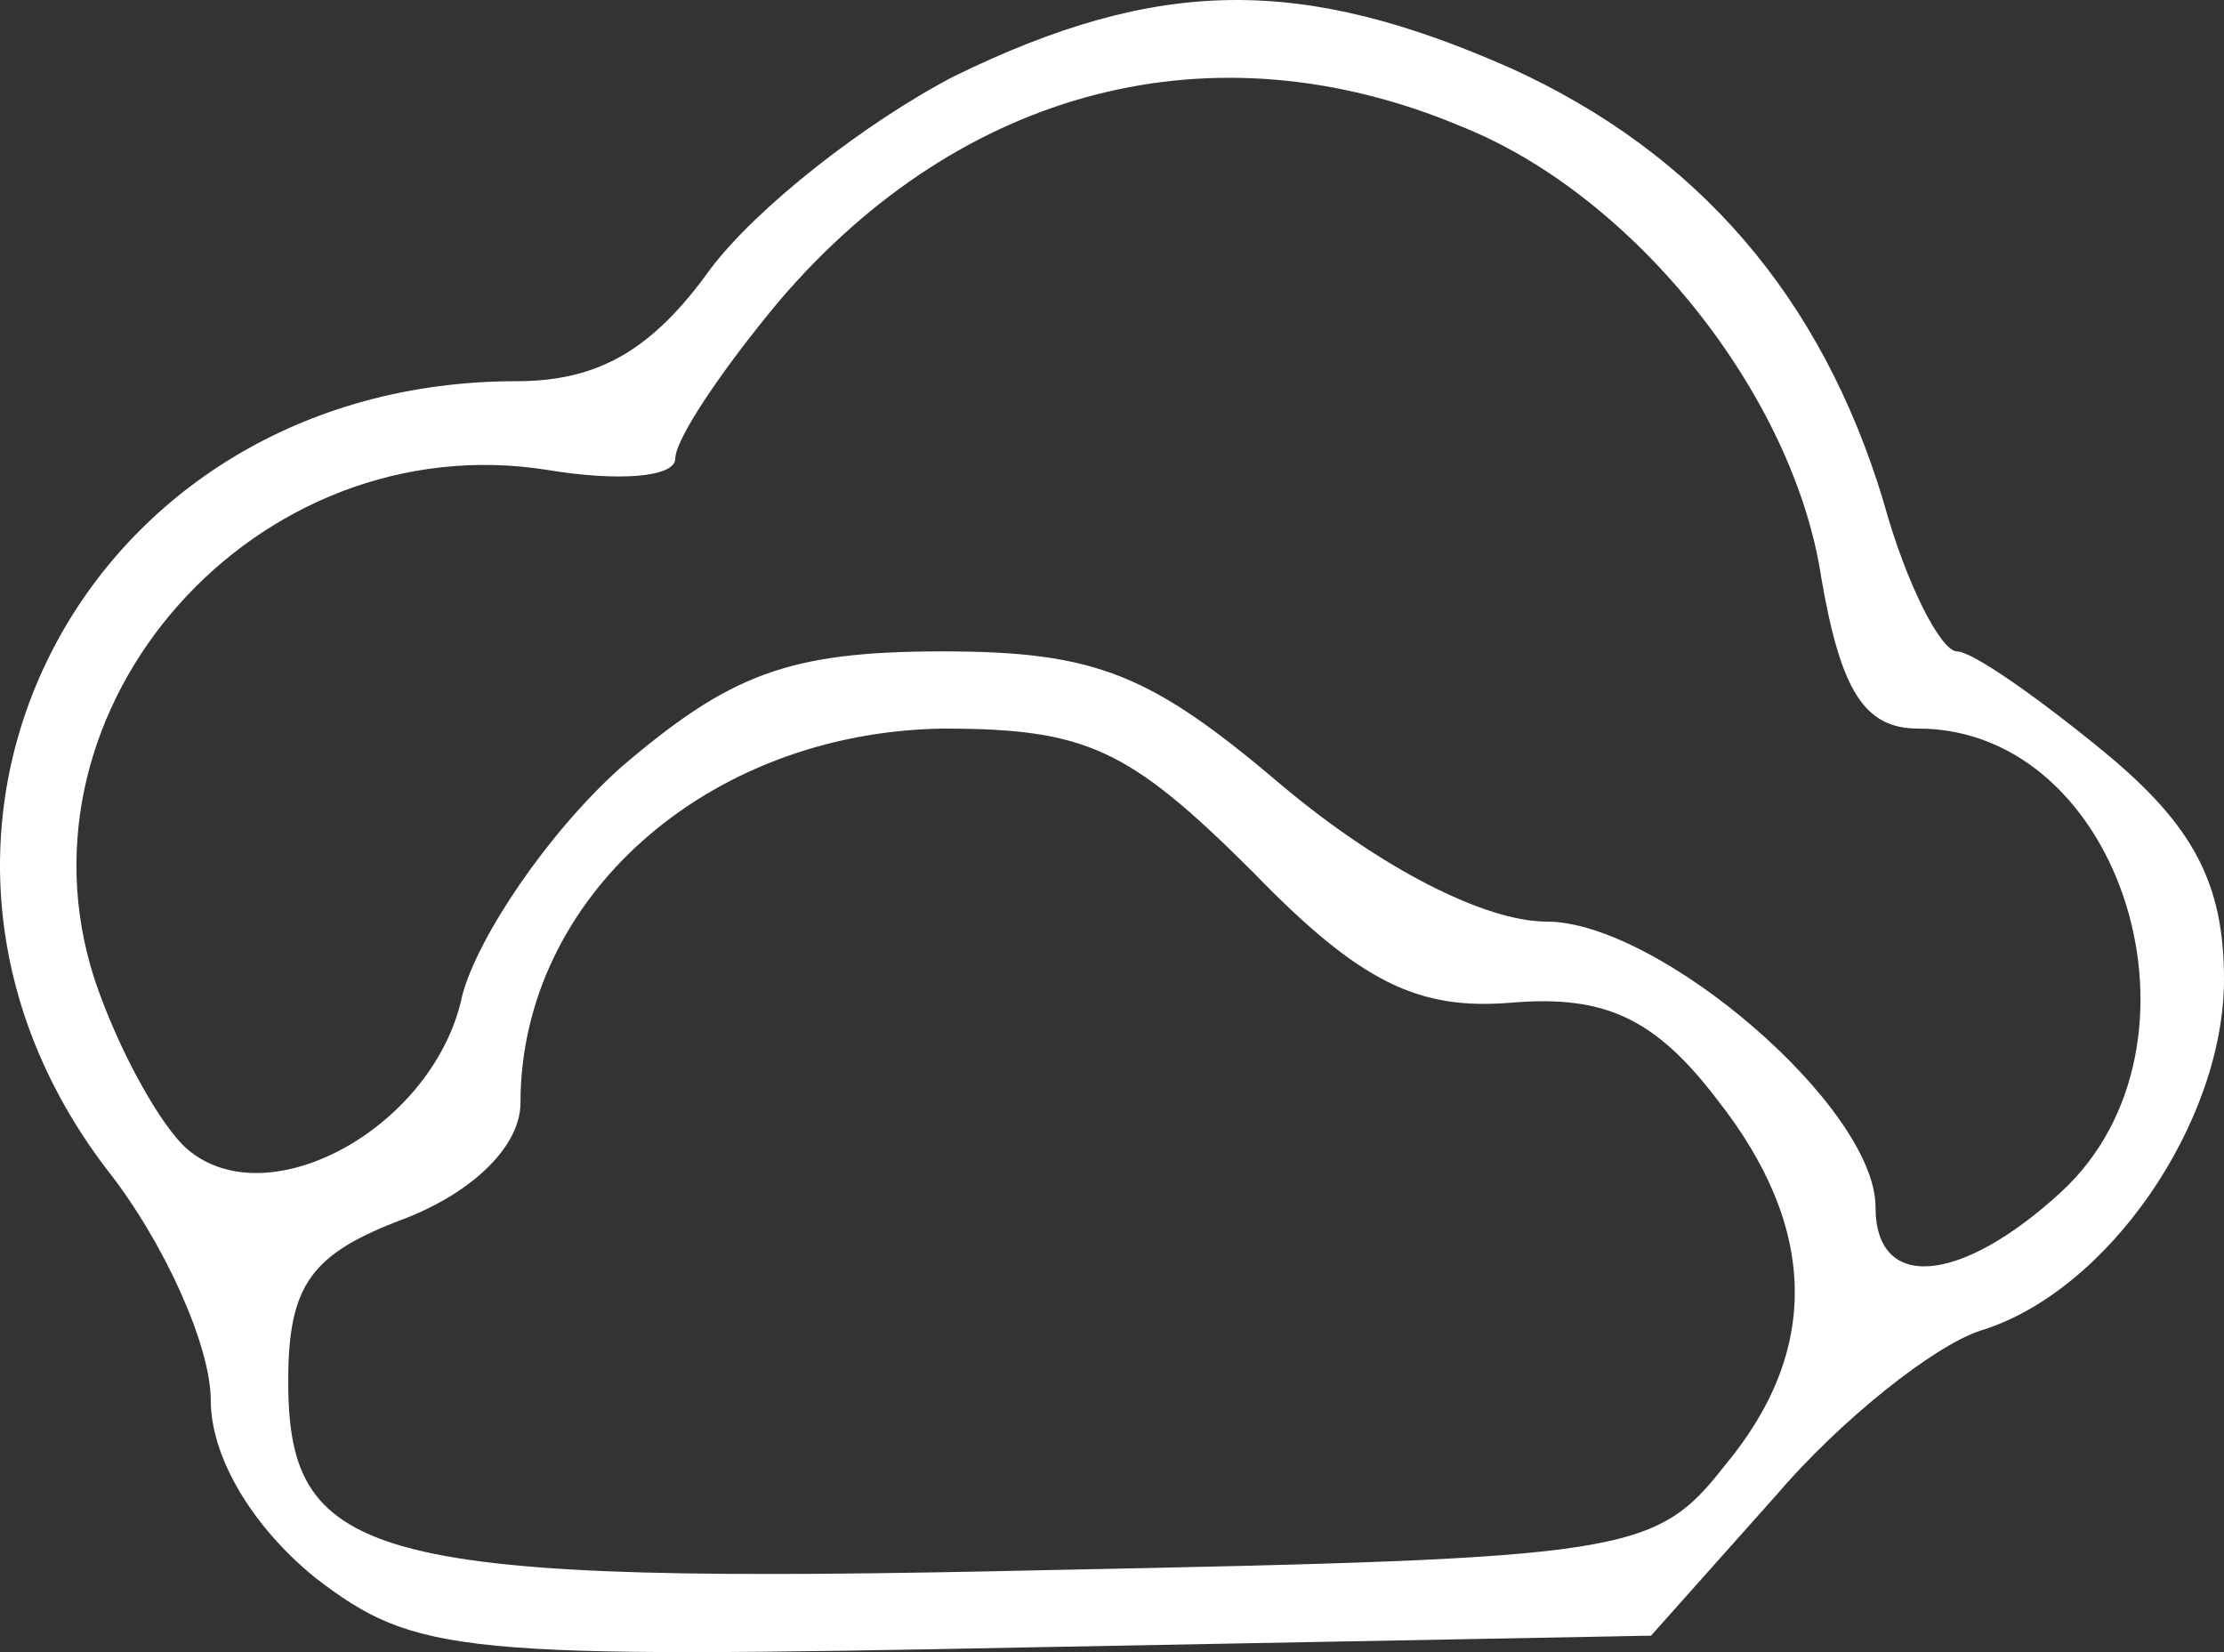 <svg width="35" height="26" viewBox="0 0 35 26" fill="none" xmlns="http://www.w3.org/2000/svg">
<rect x="0" y="0" width="35" height="26" fill="#333333" stroke="none"/>
<path d="M15.015 1.2C13.614 1.929 11.908 3.265 11.177 4.237C10.263 5.513 9.41 5.999 8.13 5.999C1.306 5.999 -2.349 13.106 1.672 18.391C2.586 19.545 3.317 21.185 3.317 22.035C3.317 22.947 3.987 24.04 4.962 24.83C6.546 26.045 7.216 26.105 16.295 25.923L25.983 25.741L27.932 23.554C28.968 22.339 30.43 21.185 31.162 20.942C33.172 20.335 35 17.662 35 15.414C35 13.896 34.513 12.985 33.111 11.83C32.075 10.98 31.04 10.251 30.796 10.251C30.552 10.251 30.004 9.218 29.638 7.882C28.663 4.663 26.714 2.415 23.789 1.079C20.499 -0.379 18.245 -0.379 15.015 1.2ZM22.997 1.99C25.739 3.083 28.237 6.242 28.663 9.097C28.968 10.858 29.334 11.466 30.187 11.466C33.416 11.466 34.939 16.447 32.441 18.755C30.857 20.213 29.516 20.335 29.516 18.998C29.516 17.419 26.104 14.503 24.337 14.503C23.363 14.503 21.718 13.653 20.194 12.377C18.123 10.616 17.27 10.251 14.832 10.251C12.395 10.251 11.482 10.616 9.775 12.073C8.618 13.106 7.521 14.746 7.277 15.657C6.851 17.723 4.231 19.18 2.951 18.087C2.525 17.723 1.855 16.508 1.489 15.414C0.088 11.101 4.048 6.667 8.618 7.396C9.715 7.578 10.628 7.518 10.628 7.214C10.628 6.91 11.36 5.817 12.274 4.723C15.137 1.382 19.098 0.35 22.997 1.99ZM19.707 13.713C21.413 15.475 22.327 15.9 23.789 15.779C25.251 15.657 26.044 16.022 27.018 17.297C28.602 19.302 28.663 21.246 27.14 23.068C26.044 24.465 25.617 24.526 16.538 24.708C5.815 24.951 4.536 24.587 4.536 21.732C4.536 20.213 4.901 19.727 6.363 19.18C7.46 18.755 8.191 18.026 8.191 17.358C8.191 14.139 11.116 11.527 14.832 11.466C17.087 11.466 17.757 11.77 19.707 13.713Z" fill="white"/>
</svg>

